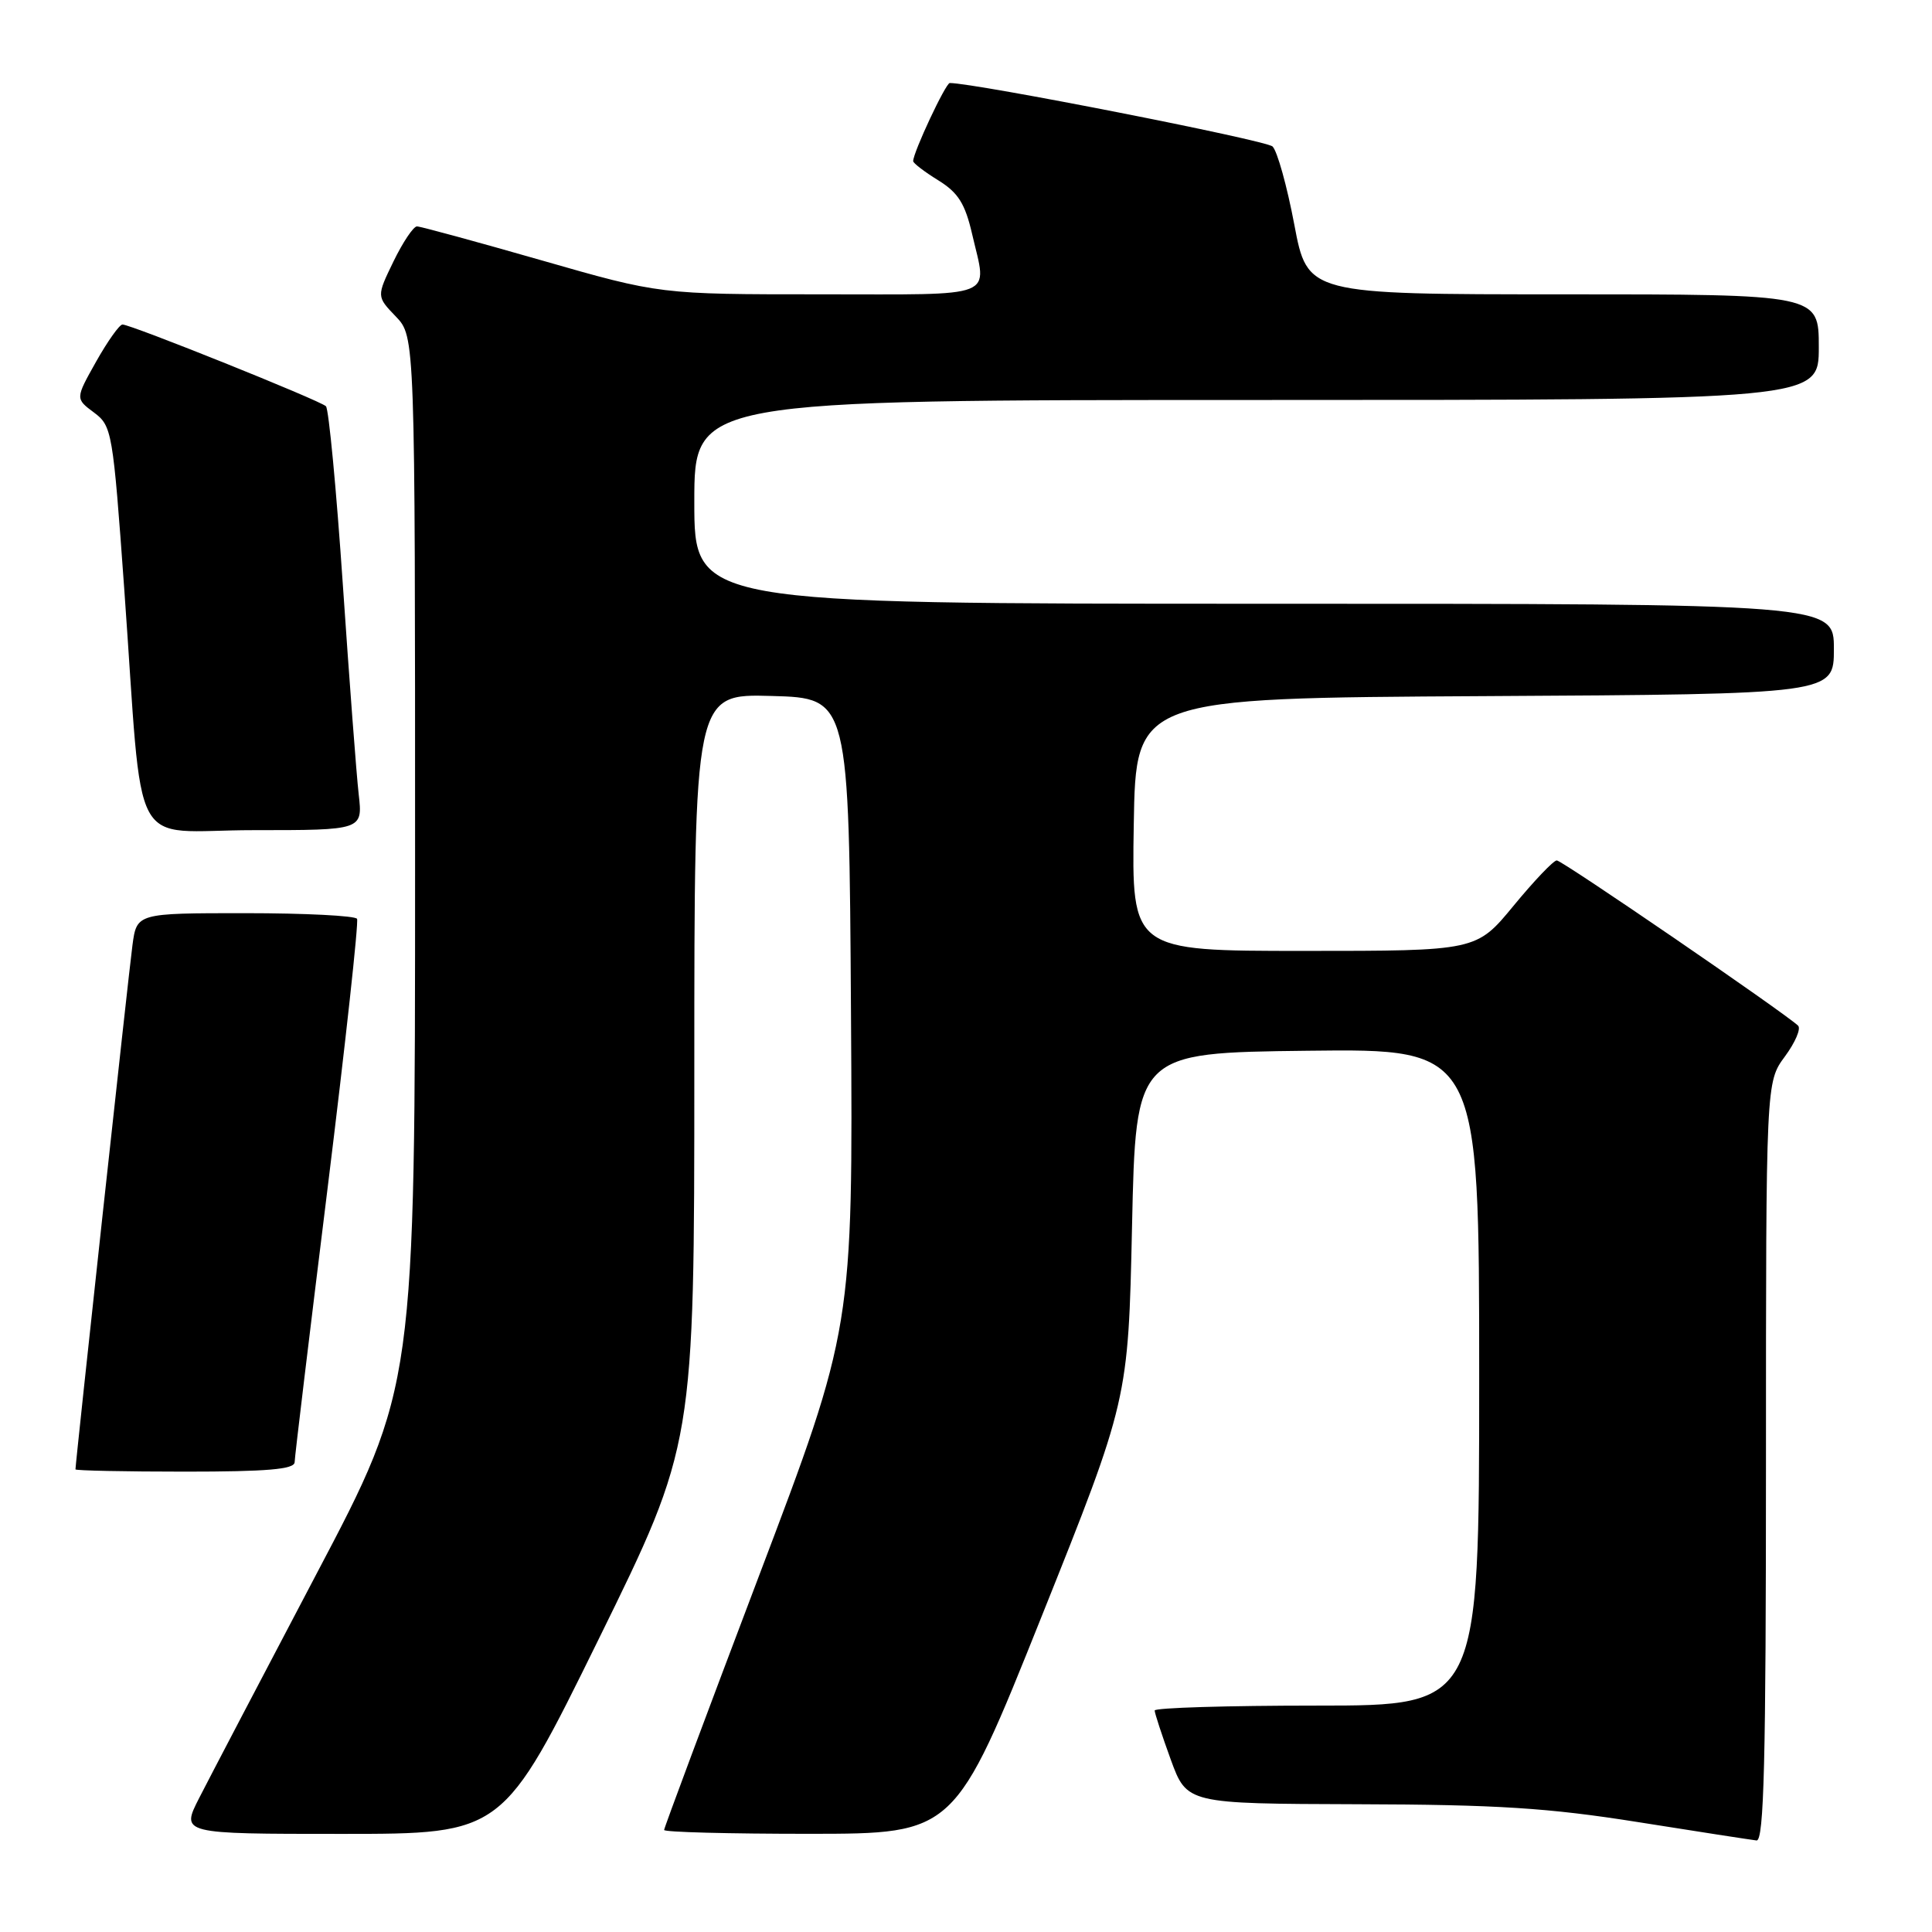 <?xml version="1.0" encoding="UTF-8" standalone="no"?>
<!DOCTYPE svg PUBLIC "-//W3C//DTD SVG 1.1//EN" "http://www.w3.org/Graphics/SVG/1.1/DTD/svg11.dtd" >
<svg xmlns="http://www.w3.org/2000/svg" xmlns:xlink="http://www.w3.org/1999/xlink" version="1.1" viewBox="0 0 256 256">
 <g >
 <path fill="currentColor"
d=" M 234.00 193.69 C 234.00 143.39 234.00 143.39 236.50 140.00 C 237.88 138.13 238.67 136.29 238.25 135.90 C 236.35 134.12 206.98 114.00 206.28 114.01 C 205.85 114.01 203.28 116.71 200.56 120.01 C 195.63 126.00 195.63 126.00 172.79 126.00 C 149.95 126.00 149.95 126.00 150.23 109.25 C 150.50 92.50 150.50 92.50 196.75 92.24 C 243.00 91.98 243.00 91.98 243.00 85.99 C 243.00 80.00 243.00 80.00 167.50 80.00 C 92.00 80.00 92.00 80.00 92.00 66.50 C 92.00 53.00 92.00 53.00 166.50 53.00 C 241.00 53.00 241.00 53.00 241.00 46.00 C 241.00 39.00 241.00 39.00 207.12 39.00 C 173.25 39.00 173.25 39.00 171.50 29.75 C 170.54 24.66 169.24 20.01 168.62 19.41 C 167.78 18.58 129.19 11.00 125.85 11.00 C 125.31 11.00 121.00 20.19 121.00 21.35 C 121.00 21.62 122.49 22.76 124.32 23.89 C 126.97 25.53 127.88 26.97 128.82 31.05 C 130.81 39.68 132.53 39.00 108.73 39.00 C 87.45 39.00 87.45 39.00 71.77 34.50 C 63.15 32.03 55.71 30.00 55.25 30.00 C 54.78 30.00 53.38 32.09 52.14 34.64 C 49.89 39.28 49.89 39.28 52.45 41.94 C 55.00 44.61 55.00 44.61 55.00 114.18 C 55.00 183.75 55.00 183.75 41.90 208.62 C 34.70 222.31 27.72 235.64 26.39 238.25 C 23.97 243.00 23.97 243.00 45.30 243.00 C 66.64 243.00 66.64 243.00 79.32 217.21 C 92.00 191.41 92.00 191.41 92.00 141.67 C 92.00 91.93 92.00 91.93 102.25 92.22 C 112.50 92.50 112.50 92.50 112.76 134.24 C 113.02 175.98 113.02 175.98 100.51 208.97 C 93.63 227.12 88.00 242.20 88.00 242.48 C 88.00 242.77 96.66 242.99 107.25 242.99 C 126.50 242.98 126.50 242.98 138.00 214.24 C 149.50 185.50 149.50 185.50 150.00 162.50 C 150.50 139.50 150.50 139.50 173.25 139.23 C 196.00 138.96 196.00 138.96 196.00 182.48 C 196.00 226.00 196.00 226.00 174.50 226.00 C 162.68 226.00 153.00 226.29 153.00 226.65 C 153.00 227.00 153.96 229.93 155.13 233.15 C 157.27 239.00 157.27 239.00 179.88 239.07 C 198.38 239.12 205.14 239.55 217.00 241.43 C 224.97 242.70 232.06 243.79 232.75 243.87 C 233.74 243.97 234.00 233.34 234.00 193.69 Z  M 39.04 193.75 C 39.05 193.06 41.02 176.75 43.40 157.50 C 45.78 138.25 47.54 122.16 47.31 121.75 C 47.07 121.34 40.41 121.00 32.50 121.00 C 18.12 121.00 18.12 121.00 17.55 125.25 C 17.06 128.87 10.00 193.83 10.00 194.70 C 10.00 194.86 16.52 195.00 24.50 195.00 C 35.41 195.00 39.01 194.69 39.04 193.75 Z  M 47.53 105.25 C 47.23 102.64 46.29 90.15 45.43 77.50 C 44.57 64.85 43.56 54.20 43.19 53.83 C 42.40 53.06 17.36 43.00 16.23 43.00 C 15.83 43.00 14.26 45.21 12.74 47.91 C 9.98 52.82 9.98 52.82 12.45 54.66 C 14.84 56.44 14.96 57.16 16.46 78.00 C 19.06 114.09 16.86 110.00 33.61 110.00 C 48.07 110.00 48.07 110.00 47.53 105.25 Z "/>
</g>
</svg>